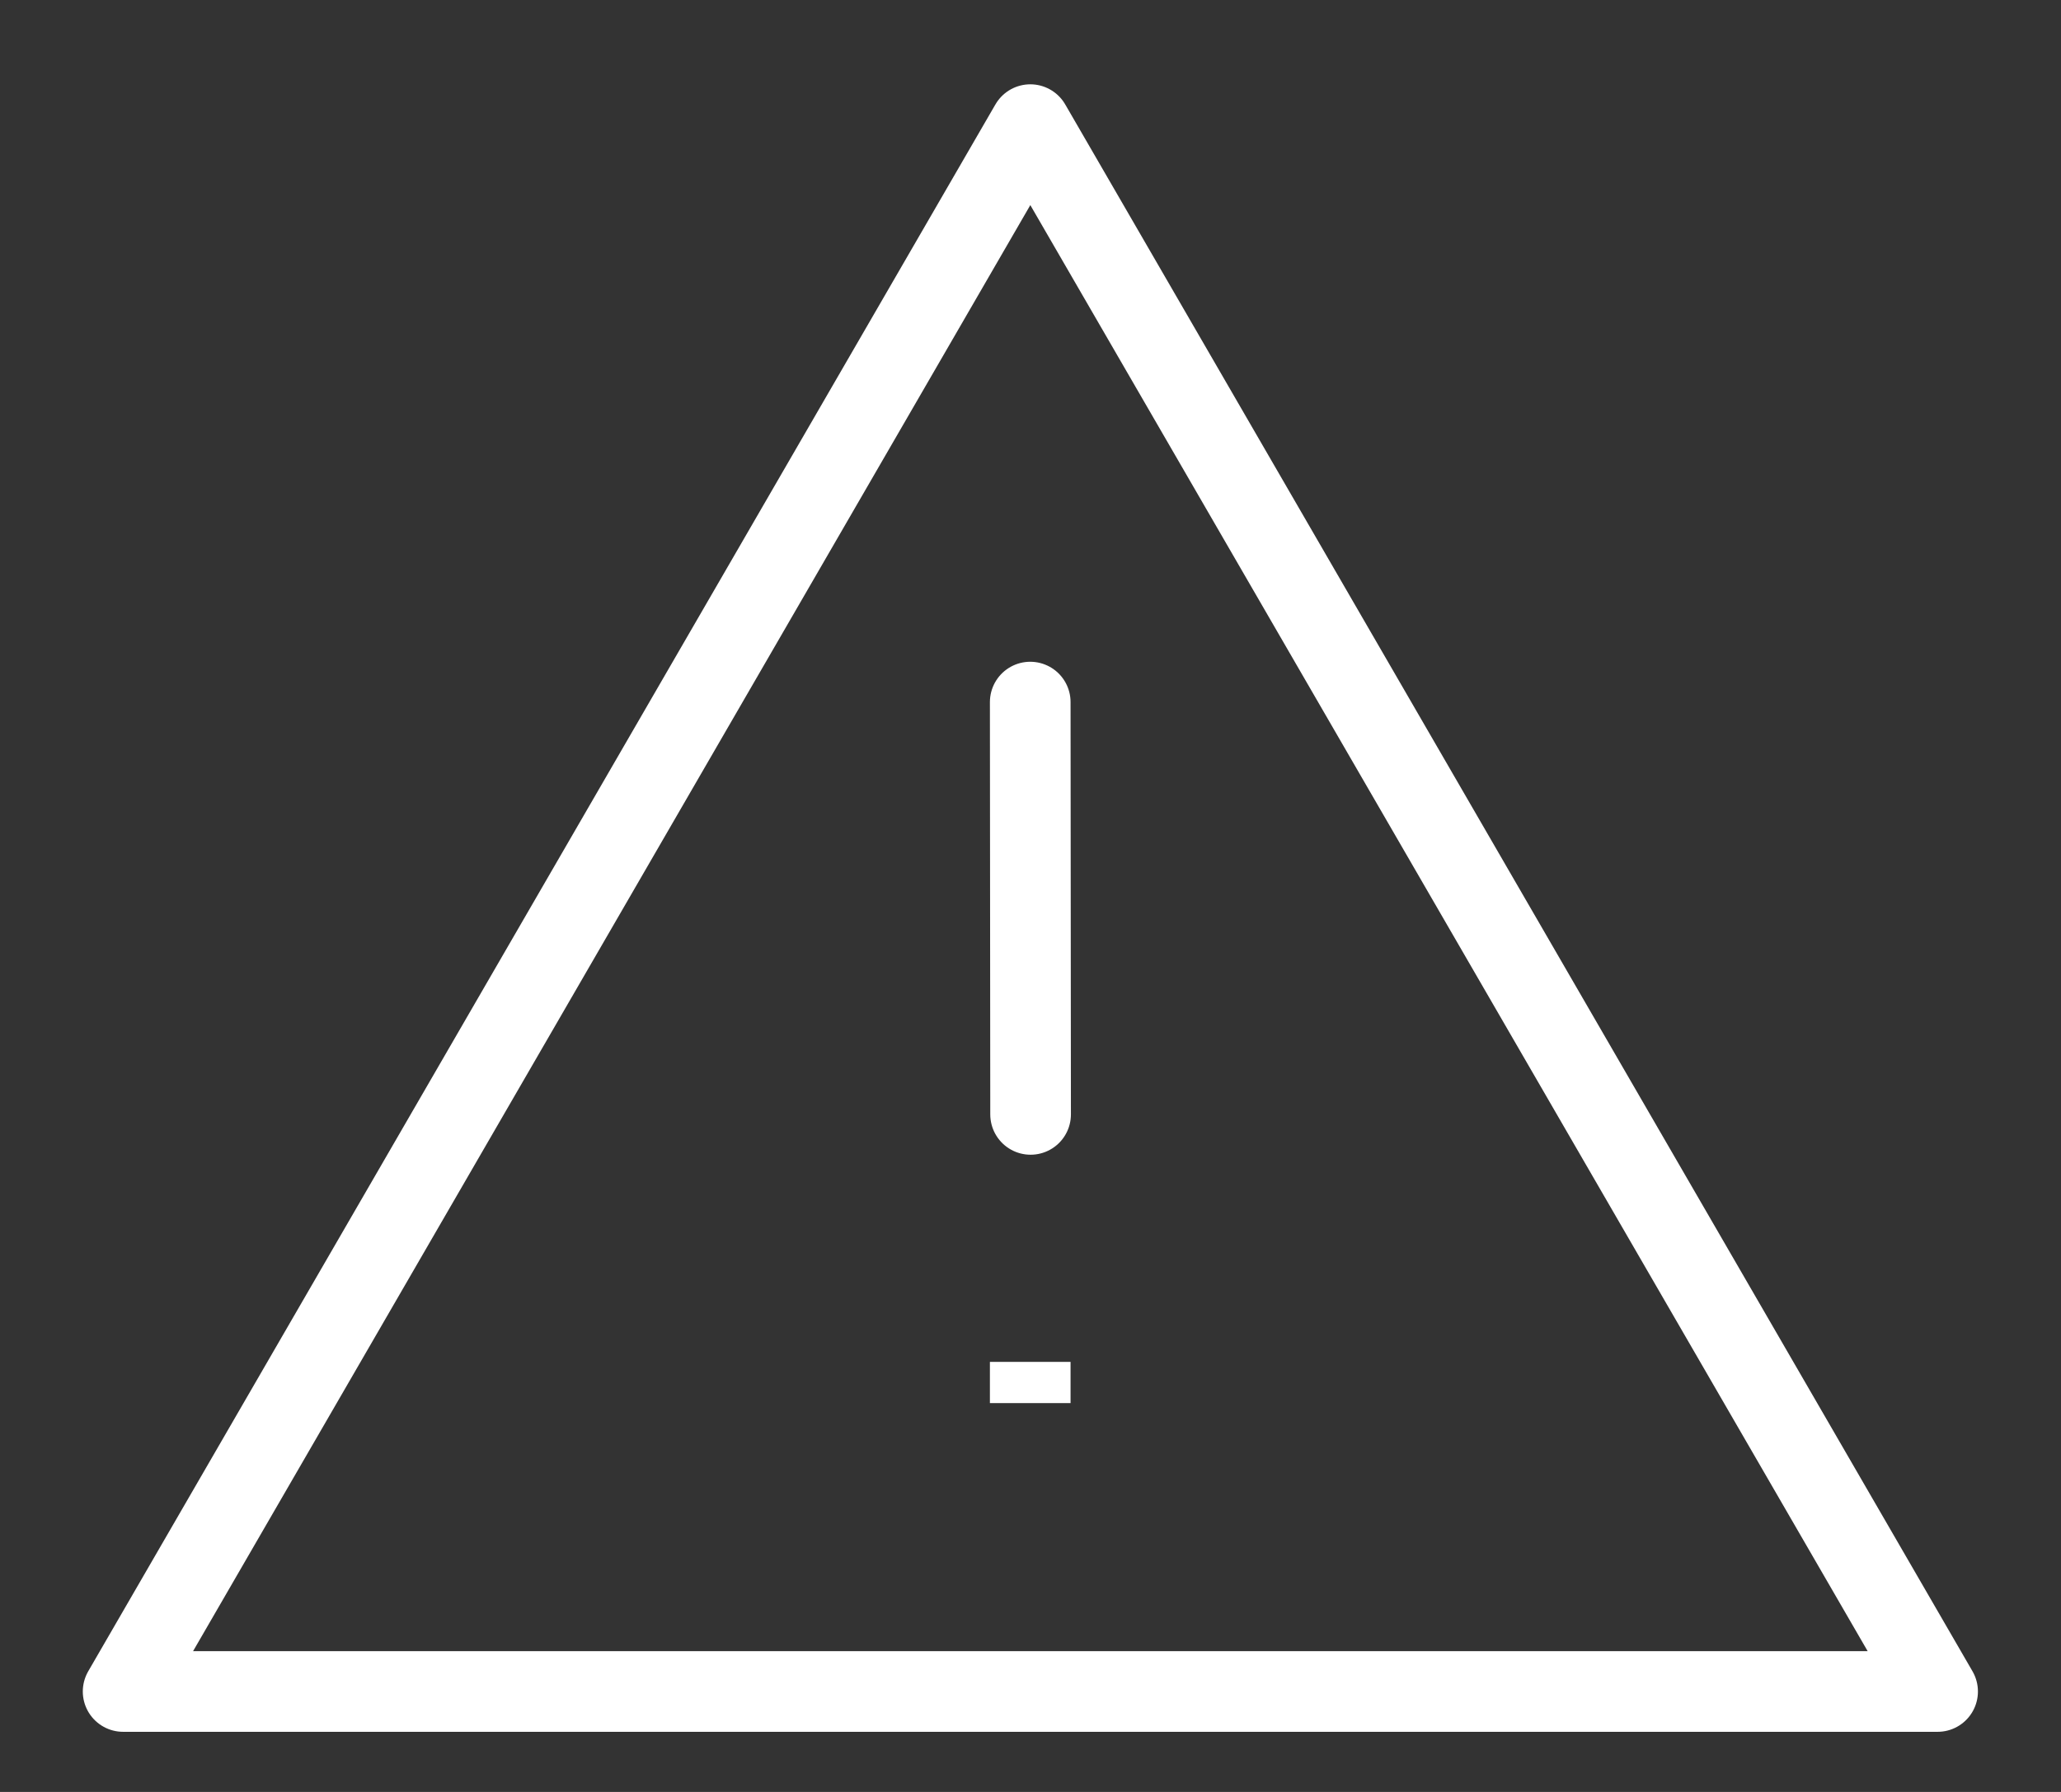 <svg width="23" height="20" viewBox="0 0 23 20" fill="none" xmlns="http://www.w3.org/2000/svg">
<rect x="0" y="0" width="23" height="20" fill="#333333" stroke="none"/>
<path d="M11.498 1.391L1.374 18.879H21.623L11.498 1.391Z" stroke="white" stroke-width="0.9" stroke-linejoin="round"/>
<path d="M11.497 7.836L11.501 12.438M11.497 15.2V15.66V15.2Z" stroke="white" stroke-width="0.9" stroke-linecap="round"/>
</svg>

